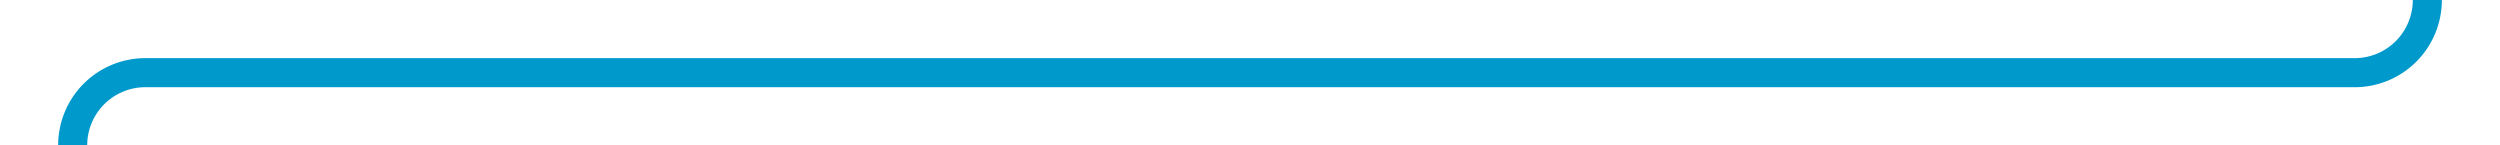 ﻿<?xml version="1.0" encoding="utf-8"?>
<svg version="1.1" xmlns:xlink="http://www.w3.org/1999/xlink" width="172px" height="10px" preserveAspectRatio="xMinYMid meet" viewBox="183 681  172 8" xmlns="http://www.w3.org/2000/svg">
  <path d="M 350 657  L 350 680  A 5 5 0 0 1 345 685 L 193 685  A 5 5 0 0 0 188 690 L 188 712  " stroke-width="2" stroke="#0099cc" fill="none" />
  <path d="M 192.293 706.893  L 188 711.186  L 183.707 706.893  L 182.293 708.307  L 187.293 713.307  L 188 714.014  L 188.707 713.307  L 193.707 708.307  L 192.293 706.893  Z " fill-rule="nonzero" fill="#0099cc" stroke="none" />
</svg>